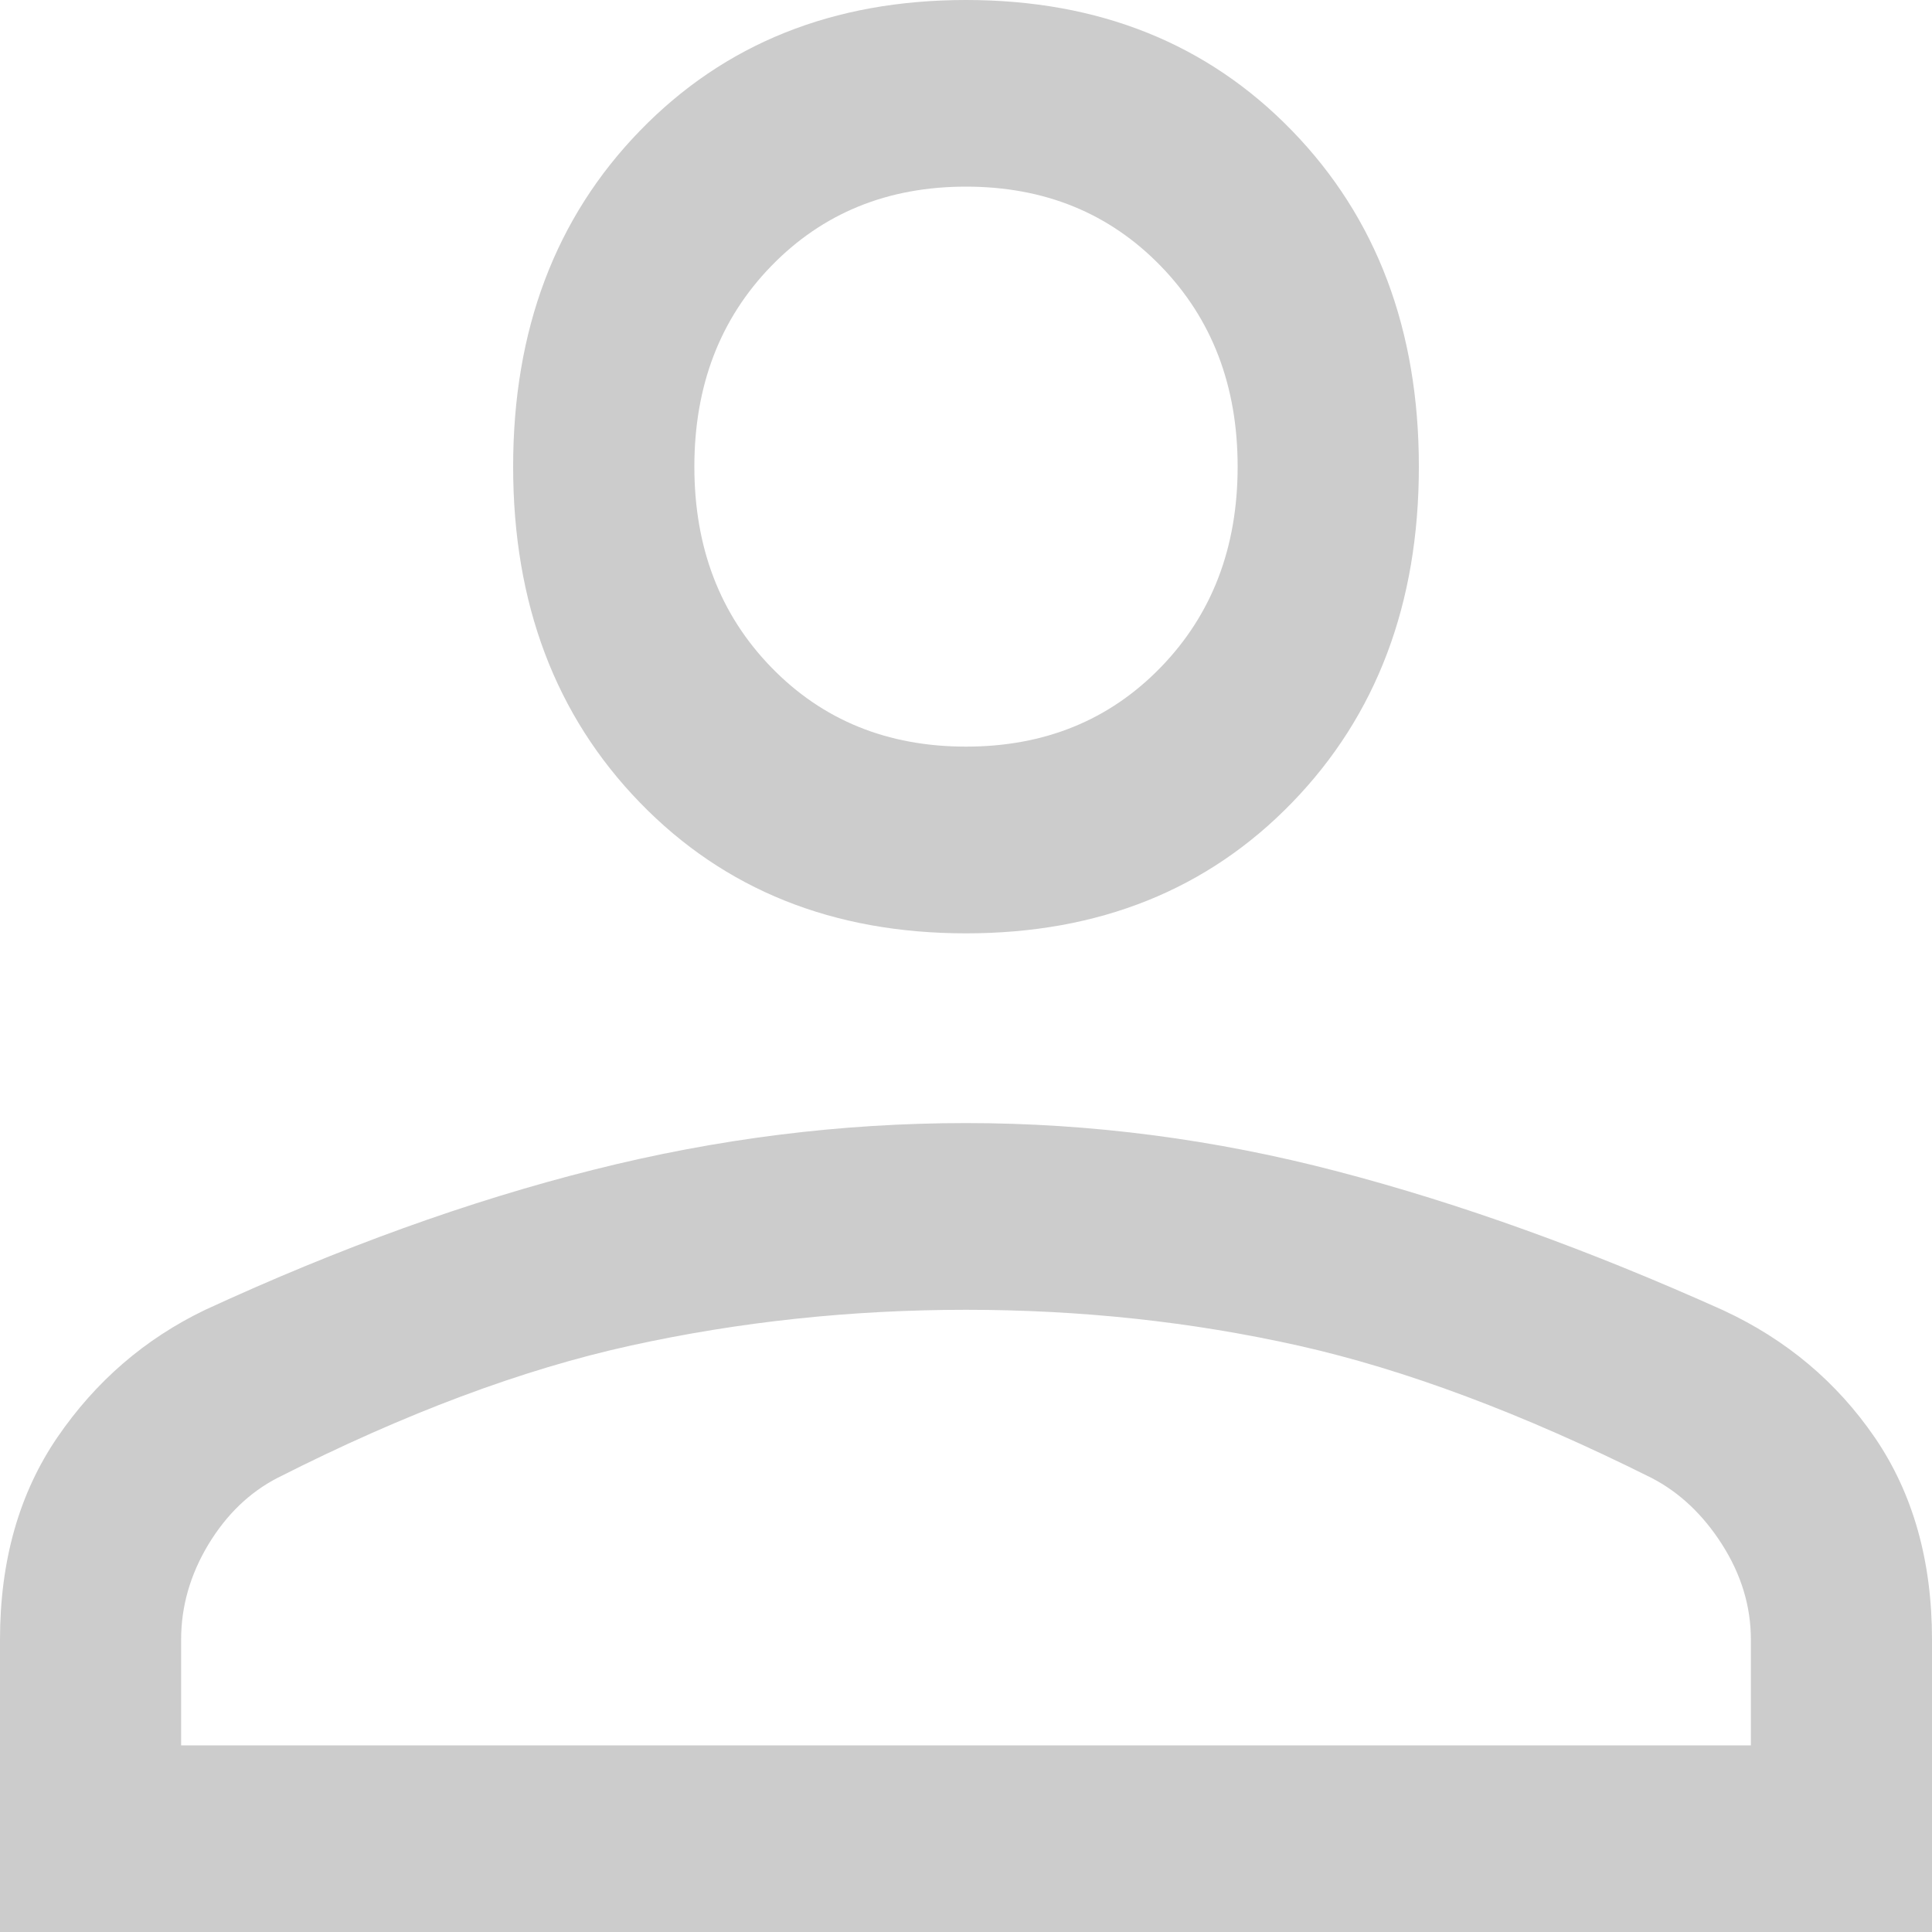 <svg width="20" height="20" viewBox="0 0 20 20" fill="none" xmlns="http://www.w3.org/2000/svg">
<path d="M10 9.662C8.625 9.662 7.5 9.211 6.625 8.309C5.75 7.407 5.312 6.248 5.312 4.831C5.312 3.414 5.75 2.254 6.625 1.353C7.5 0.451 8.625 0 10 0C11.375 0 12.5 0.451 13.375 1.353C14.25 2.254 14.688 3.414 14.688 4.831C14.688 6.248 14.25 7.407 13.375 8.309C12.5 9.211 11.375 9.662 10 9.662ZM0 20V16.973C0 16.157 0.198 15.459 0.594 14.879C0.99 14.3 1.5 13.859 2.125 13.559C3.521 12.915 4.859 12.432 6.141 12.11C7.422 11.787 8.708 11.626 10 11.626C11.292 11.626 12.573 11.793 13.844 12.126C15.115 12.458 16.447 12.938 17.841 13.565C18.493 13.868 19.016 14.308 19.41 14.884C19.803 15.461 20 16.157 20 16.973V20H0ZM1.875 18.068H18.125V16.973C18.125 16.629 18.026 16.302 17.828 15.99C17.63 15.679 17.385 15.448 17.094 15.298C15.76 14.632 14.542 14.176 13.438 13.929C12.333 13.682 11.188 13.559 10 13.559C8.812 13.559 7.656 13.682 6.531 13.929C5.406 14.176 4.188 14.632 2.875 15.298C2.583 15.448 2.344 15.679 2.156 15.99C1.969 16.302 1.875 16.629 1.875 16.973V18.068ZM10 7.729C10.812 7.729 11.484 7.456 12.016 6.908C12.547 6.361 12.812 5.668 12.812 4.831C12.812 3.994 12.547 3.301 12.016 2.754C11.484 2.206 10.812 1.932 10 1.932C9.188 1.932 8.516 2.206 7.984 2.754C7.453 3.301 7.188 3.994 7.188 4.831C7.188 5.668 7.453 6.361 7.984 6.908C8.516 7.456 9.188 7.729 10 7.729Z" fill="#CCCCCC"/>
</svg>

